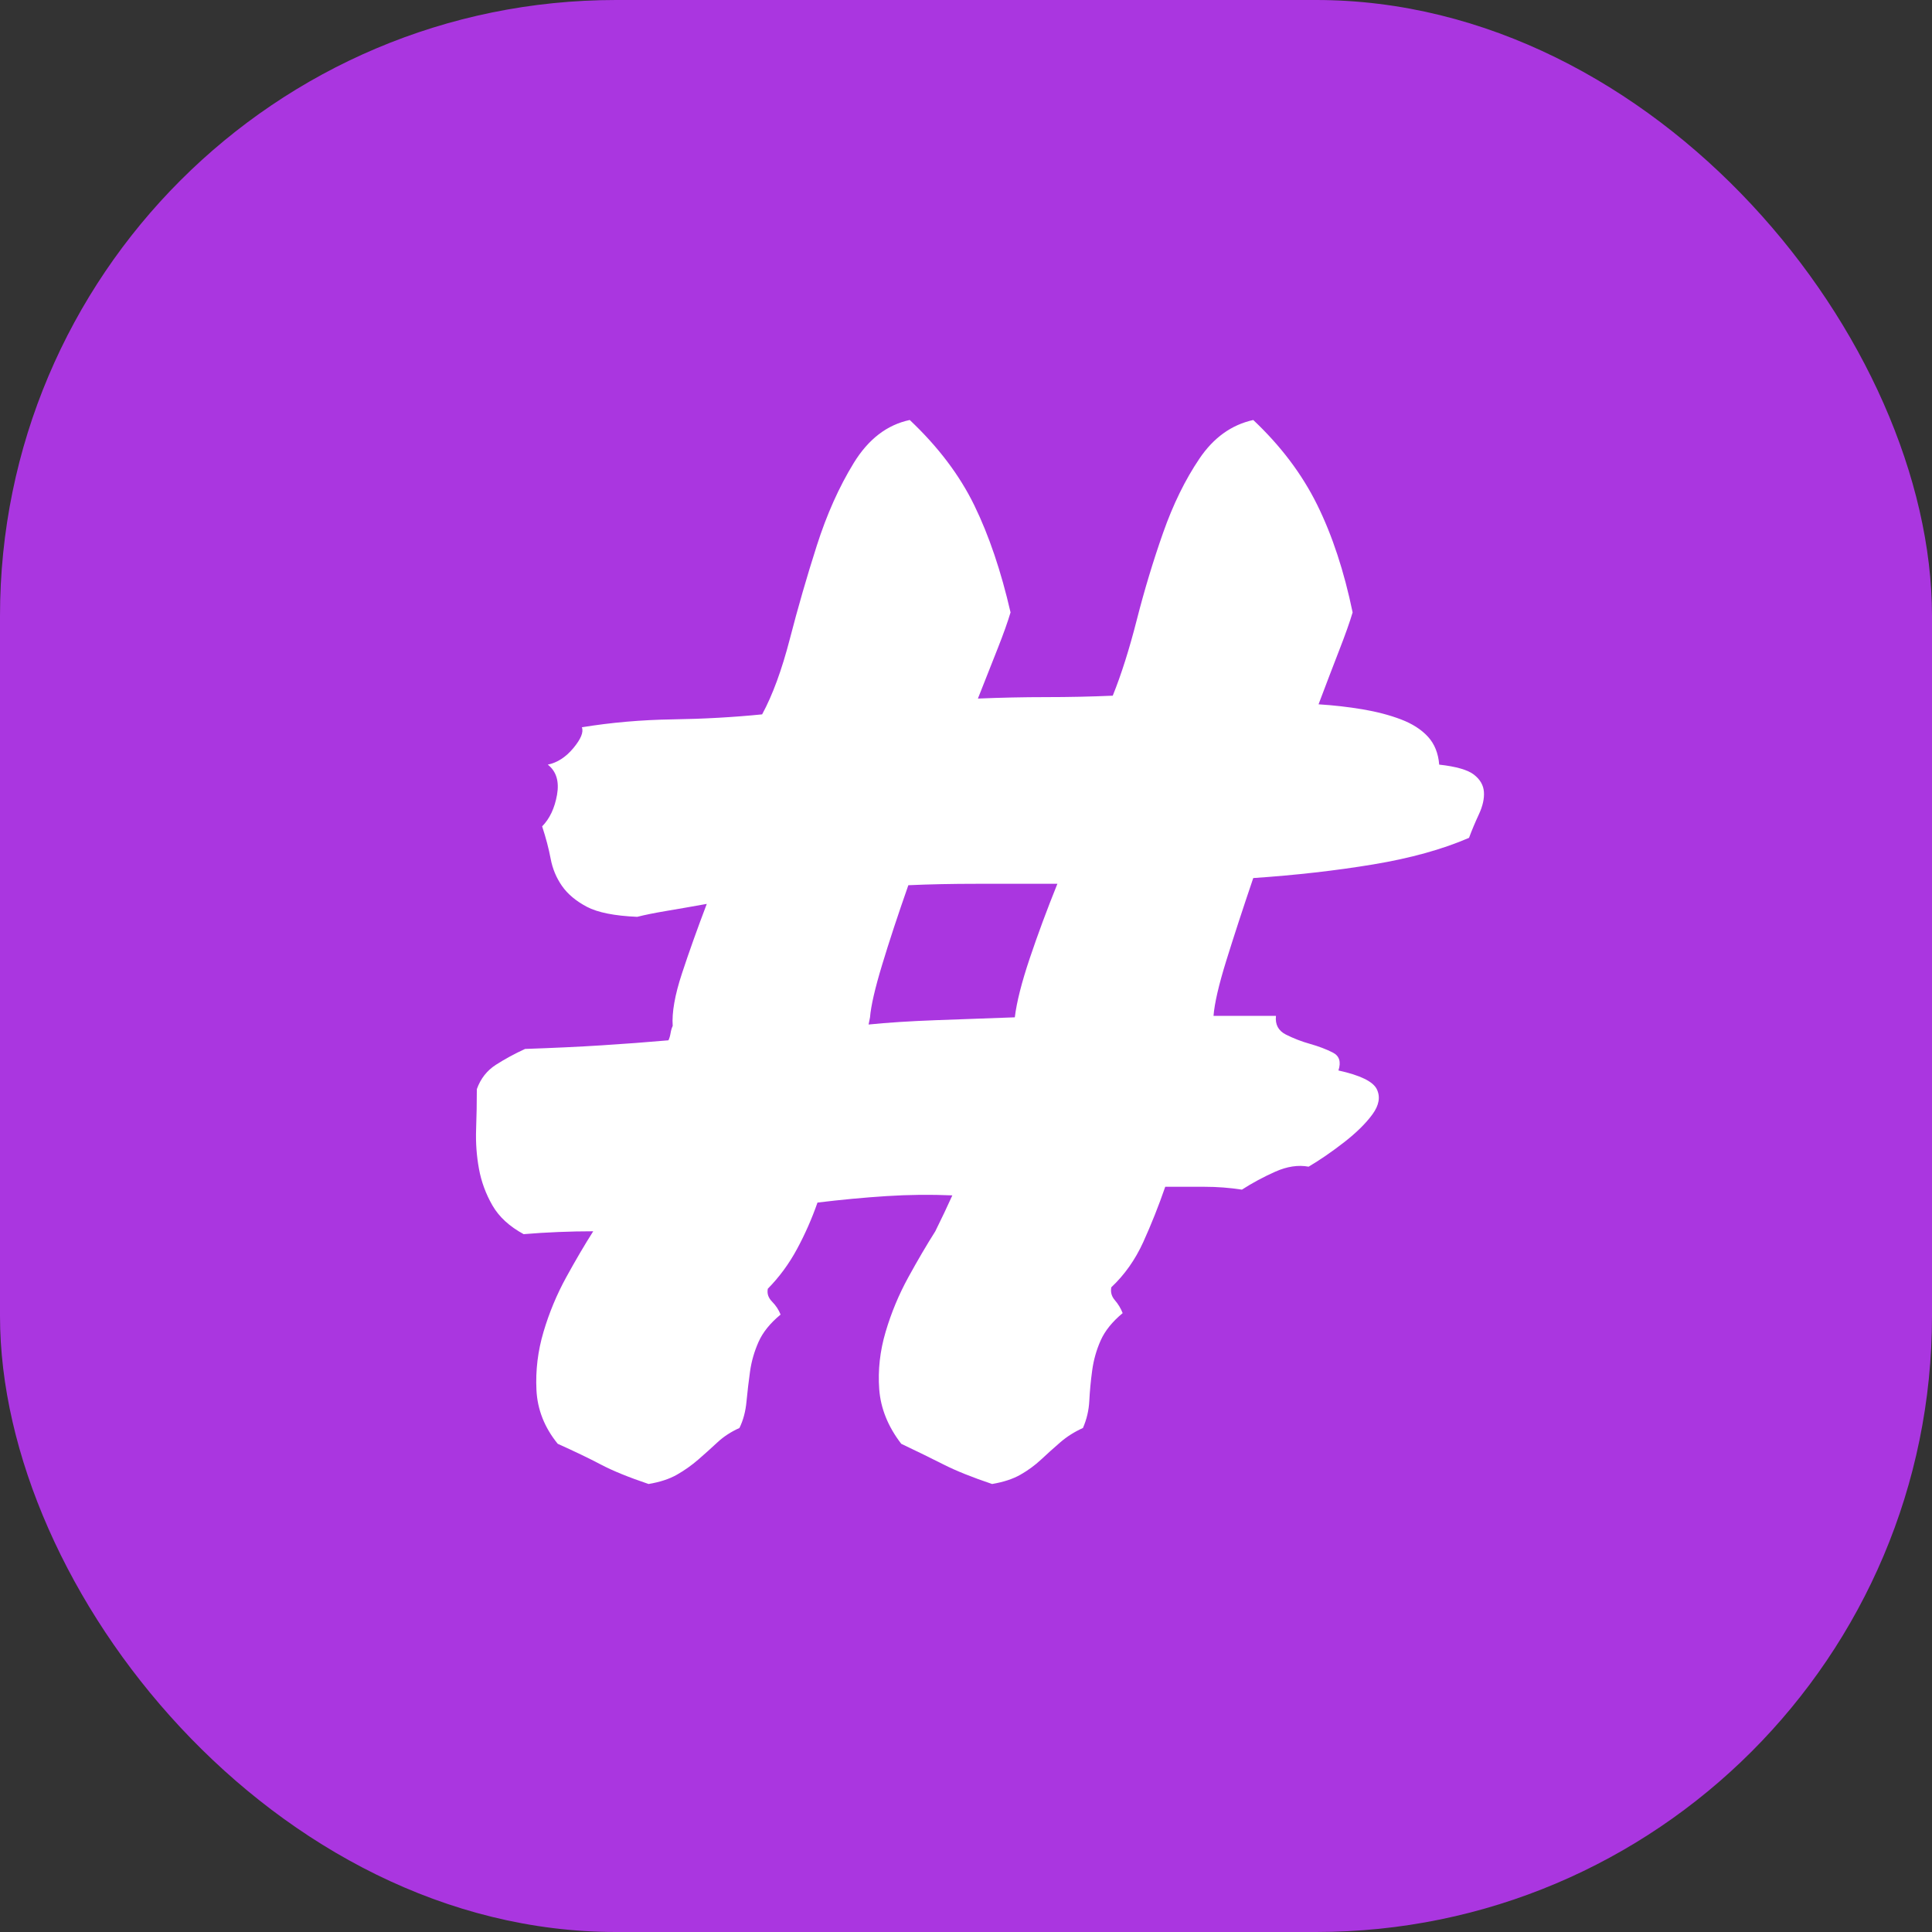 <?xml version="1.0" encoding="UTF-8"?>
<svg width="69px" height="69px" viewBox="0 0 69 69" version="1.1" xmlns="http://www.w3.org/2000/svg" xmlns:xlink="http://www.w3.org/1999/xlink">
    <rect x="0" y="0" width="69" height="69" fill="#333333" stroke="none"/>
    <!-- Generator: Sketch Beta 48.2 (47327) - http://www.bohemiancoding.com/sketch -->
    <title>metoohack-icon-pos</title>
    <desc>Created with Sketch Beta.</desc>
    <defs></defs>
    <g id="Page-1" stroke="none" stroke-width="1" fill="none" fill-rule="evenodd">
        <g id="metoohack-icon-pos">
            <g id="Group-Copy">
                <rect id="Rectangle" fill="#AA36E0" x="0" y="0" width="69" height="69" rx="22"></rect>
                <path d="M47.801,38.231 C48.578,38.402 49.035,38.624 49.17,38.897 C49.305,39.171 49.254,39.47 49.018,39.795 C48.781,40.12 48.443,40.453 48.004,40.795 C47.564,41.137 47.142,41.427 46.736,41.667 C46.365,41.598 45.968,41.658 45.545,41.846 C45.123,42.034 44.726,42.248 44.354,42.487 C43.914,42.419 43.467,42.385 43.01,42.385 L41.616,42.385 C41.38,43.068 41.118,43.726 40.831,44.359 C40.543,44.991 40.163,45.53 39.69,45.974 C39.656,46.145 39.698,46.299 39.817,46.436 C39.935,46.573 40.028,46.726 40.095,46.897 C39.724,47.205 39.462,47.53 39.31,47.872 C39.158,48.214 39.056,48.573 39.006,48.949 C38.955,49.325 38.921,49.684 38.904,50.026 C38.887,50.368 38.811,50.692 38.676,51 C38.372,51.137 38.102,51.308 37.865,51.513 C37.628,51.718 37.4,51.923 37.181,52.128 C36.961,52.333 36.716,52.513 36.445,52.667 C36.175,52.821 35.837,52.932 35.432,53 C34.722,52.761 34.147,52.53 33.708,52.308 C33.269,52.085 32.762,51.838 32.187,51.564 C31.714,50.949 31.452,50.299 31.401,49.615 C31.351,48.932 31.427,48.248 31.63,47.564 C31.832,46.88 32.103,46.231 32.441,45.615 C32.779,45 33.1,44.453 33.404,43.974 C33.64,43.496 33.843,43.068 34.012,42.692 C33.235,42.658 32.449,42.667 31.655,42.718 C30.861,42.769 30.041,42.846 29.196,42.949 C28.993,43.53 28.748,44.085 28.461,44.615 C28.174,45.145 27.827,45.615 27.422,46.026 C27.388,46.197 27.439,46.35 27.574,46.487 C27.709,46.624 27.811,46.778 27.878,46.949 C27.506,47.256 27.244,47.581 27.092,47.923 C26.94,48.265 26.839,48.615 26.788,48.974 C26.738,49.333 26.695,49.692 26.661,50.051 C26.628,50.41 26.543,50.726 26.408,51 C26.104,51.137 25.842,51.308 25.622,51.513 C25.403,51.718 25.174,51.923 24.938,52.128 C24.701,52.333 24.448,52.513 24.177,52.667 C23.907,52.821 23.569,52.932 23.164,53 C22.454,52.761 21.888,52.53 21.465,52.308 C21.043,52.085 20.527,51.838 19.919,51.564 C19.446,50.983 19.193,50.342 19.159,49.641 C19.125,48.94 19.209,48.248 19.412,47.564 C19.615,46.88 19.885,46.231 20.223,45.615 C20.561,45 20.882,44.453 21.187,43.974 C20.781,43.974 20.367,43.983 19.944,44 C19.522,44.017 19.108,44.043 18.702,44.077 C18.196,43.803 17.824,43.462 17.587,43.051 C17.351,42.641 17.19,42.205 17.106,41.744 C17.021,41.282 16.987,40.812 17.004,40.333 C17.021,39.855 17.03,39.376 17.03,38.897 C17.165,38.521 17.393,38.231 17.714,38.026 C18.035,37.821 18.381,37.632 18.753,37.462 C19.767,37.427 20.68,37.385 21.491,37.333 C22.302,37.282 23.096,37.222 23.873,37.154 C23.907,37.085 23.932,37 23.949,36.897 C23.966,36.795 23.992,36.709 24.025,36.641 C23.992,36.162 24.101,35.538 24.355,34.769 C24.608,34 24.904,33.171 25.242,32.282 C24.668,32.385 24.177,32.47 23.772,32.538 C23.366,32.607 23.028,32.675 22.758,32.744 C21.947,32.709 21.347,32.59 20.958,32.385 C20.57,32.179 20.274,31.932 20.071,31.641 C19.868,31.35 19.733,31.026 19.666,30.667 C19.598,30.308 19.497,29.923 19.362,29.513 C19.632,29.239 19.809,28.863 19.894,28.385 C19.978,27.906 19.868,27.547 19.564,27.308 C19.902,27.239 20.206,27.043 20.477,26.718 C20.747,26.393 20.849,26.145 20.781,25.974 C21.829,25.803 22.91,25.709 24.025,25.692 C25.141,25.675 26.205,25.615 27.219,25.513 C27.591,24.829 27.92,23.932 28.208,22.821 C28.495,21.709 28.816,20.598 29.171,19.487 C29.526,18.376 29.965,17.393 30.489,16.538 C31.013,15.684 31.68,15.171 32.491,15 C33.505,15.957 34.274,16.974 34.798,18.051 C35.322,19.128 35.753,20.402 36.091,21.872 C35.989,22.214 35.837,22.641 35.634,23.154 L34.925,24.949 C35.736,24.915 36.547,24.897 37.358,24.897 C38.169,24.897 38.963,24.88 39.741,24.846 C40.045,24.094 40.332,23.188 40.602,22.128 C40.873,21.068 41.185,20.034 41.54,19.026 C41.895,18.017 42.326,17.137 42.833,16.385 C43.34,15.632 43.982,15.171 44.759,15 C45.739,15.923 46.5,16.932 47.041,18.026 C47.581,19.12 48.004,20.402 48.308,21.872 C48.207,22.214 48.046,22.667 47.826,23.231 C47.607,23.795 47.362,24.436 47.091,25.154 C47.632,25.188 48.156,25.248 48.663,25.333 C49.17,25.419 49.626,25.538 50.032,25.692 C50.437,25.846 50.758,26.051 50.995,26.308 C51.231,26.564 51.367,26.897 51.4,27.308 C52.009,27.376 52.423,27.496 52.642,27.667 C52.862,27.838 52.98,28.043 52.997,28.282 C53.014,28.521 52.955,28.786 52.82,29.077 C52.685,29.368 52.566,29.65 52.465,29.923 C51.519,30.333 50.378,30.65 49.043,30.872 C47.708,31.094 46.28,31.256 44.759,31.359 C44.388,32.453 44.067,33.436 43.796,34.308 C43.526,35.179 43.374,35.838 43.34,36.282 L45.57,36.282 C45.537,36.59 45.655,36.812 45.925,36.949 C46.196,37.085 46.483,37.197 46.787,37.282 C47.091,37.368 47.362,37.47 47.598,37.59 C47.835,37.709 47.902,37.923 47.801,38.231 Z M31.021,36.59 C31.697,36.521 32.491,36.47 33.404,36.436 C34.316,36.402 35.263,36.368 36.243,36.333 C36.31,35.786 36.488,35.085 36.775,34.231 C37.062,33.376 37.392,32.487 37.764,31.564 L34.899,31.564 C34.004,31.564 33.184,31.581 32.441,31.615 C32.069,32.675 31.756,33.624 31.503,34.462 C31.249,35.299 31.106,35.923 31.072,36.333 L31.021,36.59 Z" id="#METOO" fill="#FFFFFF"></path>
            </g>
        </g>
    </g>
</svg>